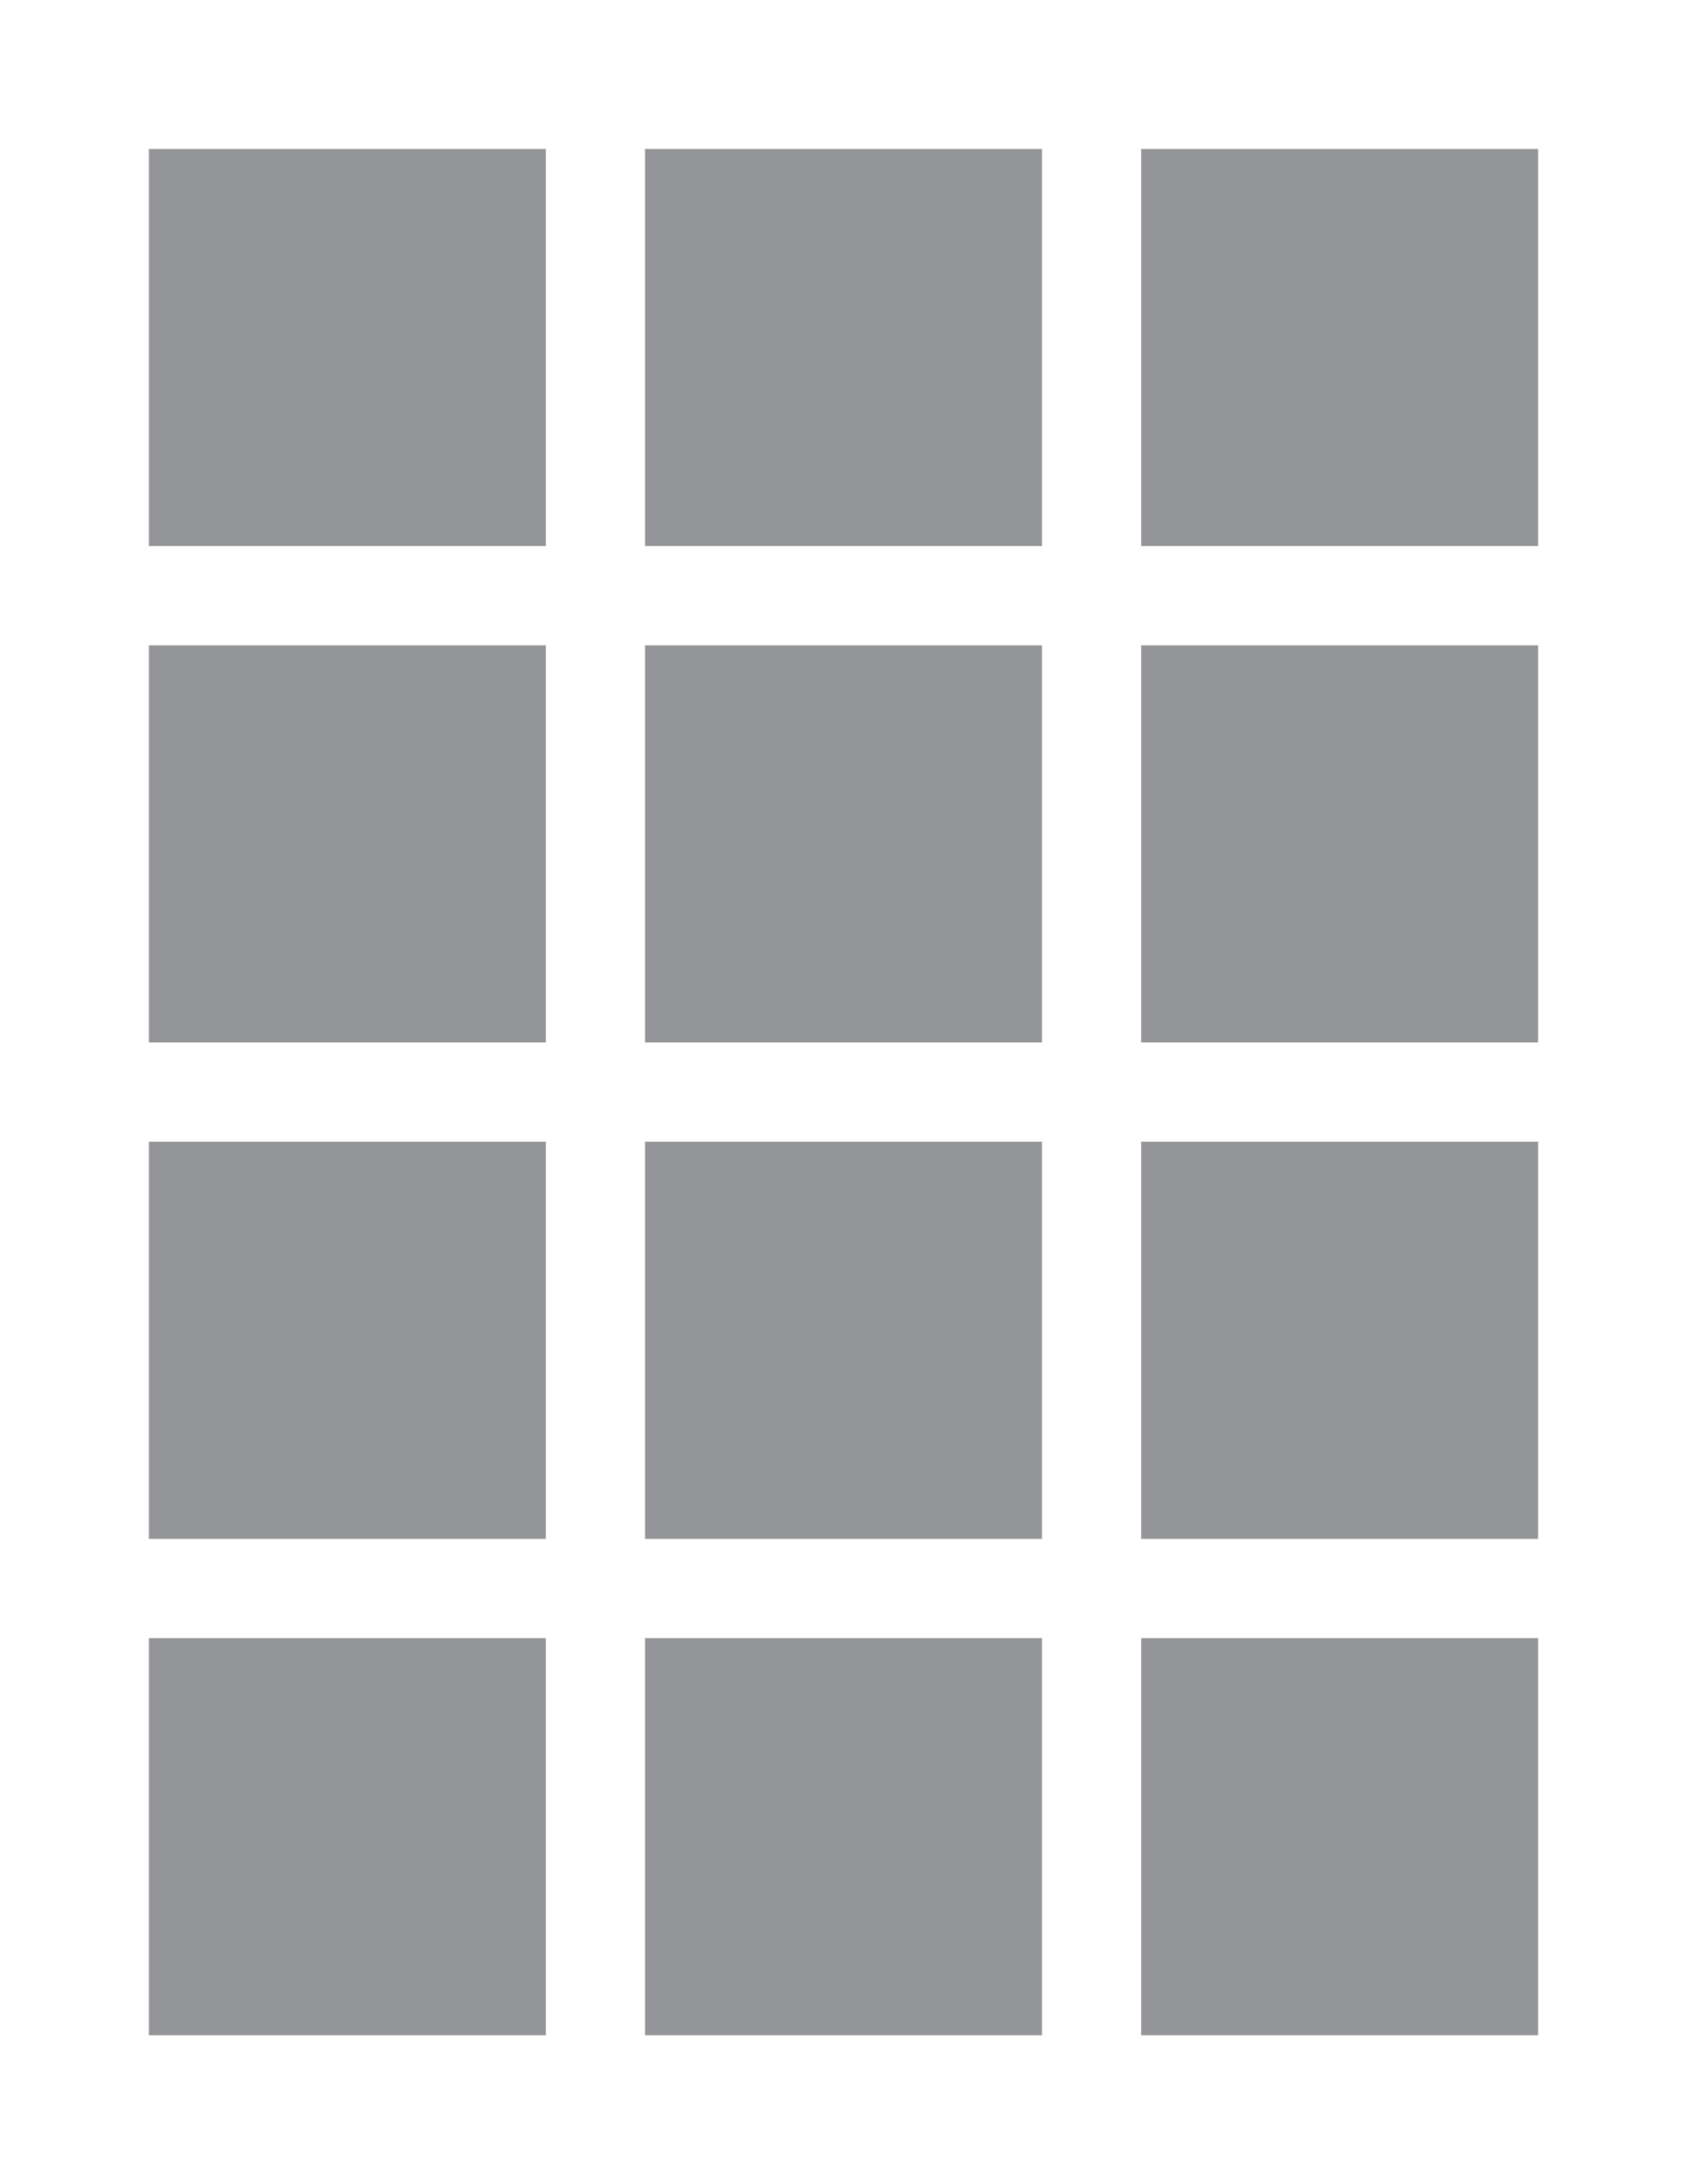 <?xml version="1.0" encoding="utf-8"?>
<!-- Generator: Adobe Illustrator 27.1.1, SVG Export Plug-In . SVG Version: 6.00 Build 0)  -->
<svg version="1.1" id="Layer_1" xmlns="http://www.w3.org/2000/svg" xmlns:xlink="http://www.w3.org/1999/xlink" x="0px" y="0px"
	 viewBox="0 0 612 792" enable-background="new 0 0 612 792" xml:space="preserve">
<rect x="54" y="54" fill="#949598" width="144" height="144"/>
<rect x="234" y="54" fill="#949598" width="144" height="144"/>
<rect x="414" y="54" fill="#949598" width="144" height="144"/>
<rect x="54" y="234" fill="#949598" width="144" height="144"/>
<rect x="234" y="234" fill="#949598" width="144" height="144"/>
<rect x="414" y="234" fill="#949598" width="144" height="144"/>
<rect x="54" y="414" fill="#949598" width="144" height="144"/>
<rect x="234" y="414" fill="#949598" width="144" height="144"/>
<rect x="414" y="414" fill="#949598" width="144" height="144"/>
<rect x="54" y="594" fill="#949598" width="144" height="144"/>
<rect x="234" y="594" fill="#949598" width="144" height="144"/>
<rect x="414" y="594" fill="#949598" width="144" height="144"/>
</svg>
